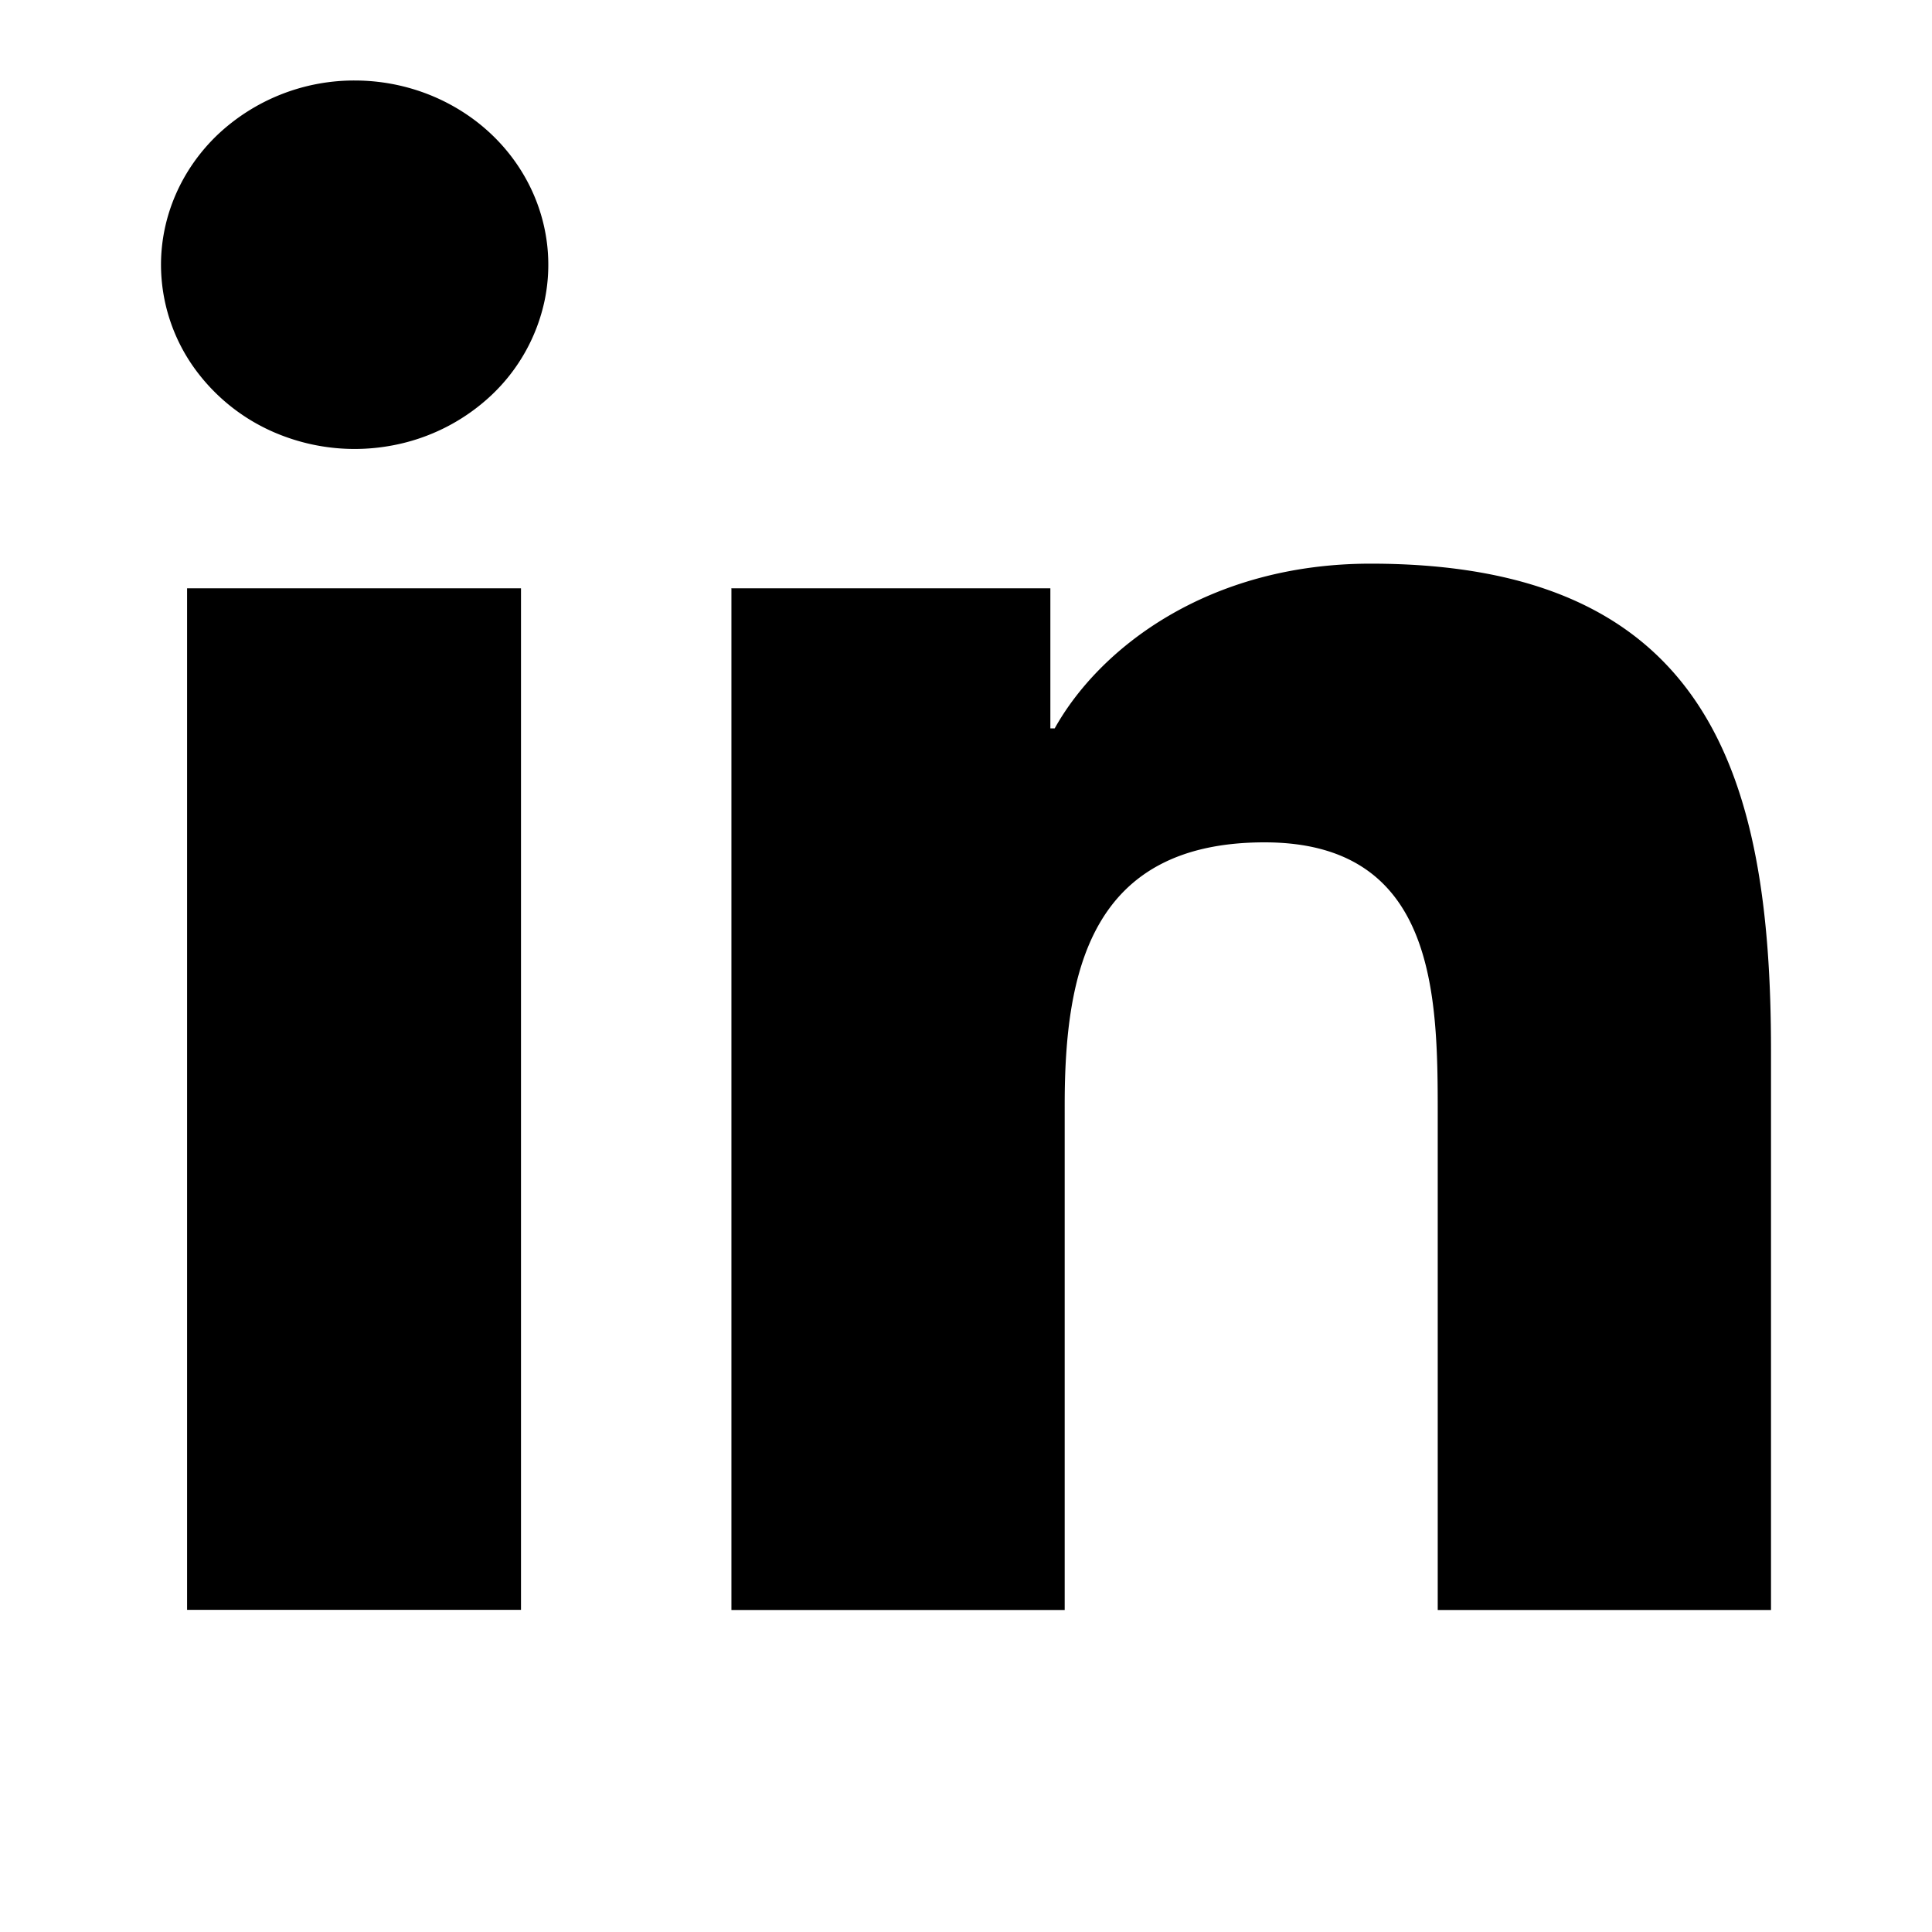 <svg xmlns="http://www.w3.org/2000/svg" viewBox="0 0 24 24"><path d="M2.324 7.308h4.148v12.69H2.324V7.309zM4.406 1c.475 0 .94.134 1.336.386.396.251.704.609.886 1.027.182.418.23.878.137 1.322a2.256 2.256 0 0 1-.658 1.172 2.45 2.45 0 0 1-1.232.626 2.52 2.52 0 0 1-1.39-.13 2.384 2.384 0 0 1-1.08-.843A2.21 2.21 0 0 1 2 3.29c0-.607.255-1.189.705-1.618A2.472 2.472 0 0 1 4.405 1zm4.672 6.308h3.97v1.74h.054c.556-.997 1.905-2.046 3.925-2.046 4.194 0 4.973 2.626 4.973 6.044V20h-4.14v-6.17c0-1.473-.023-3.366-2.151-3.366-2.16 0-2.483 1.606-2.483 3.257V20h-4.14V7.31l-.008-.002z"/></svg>